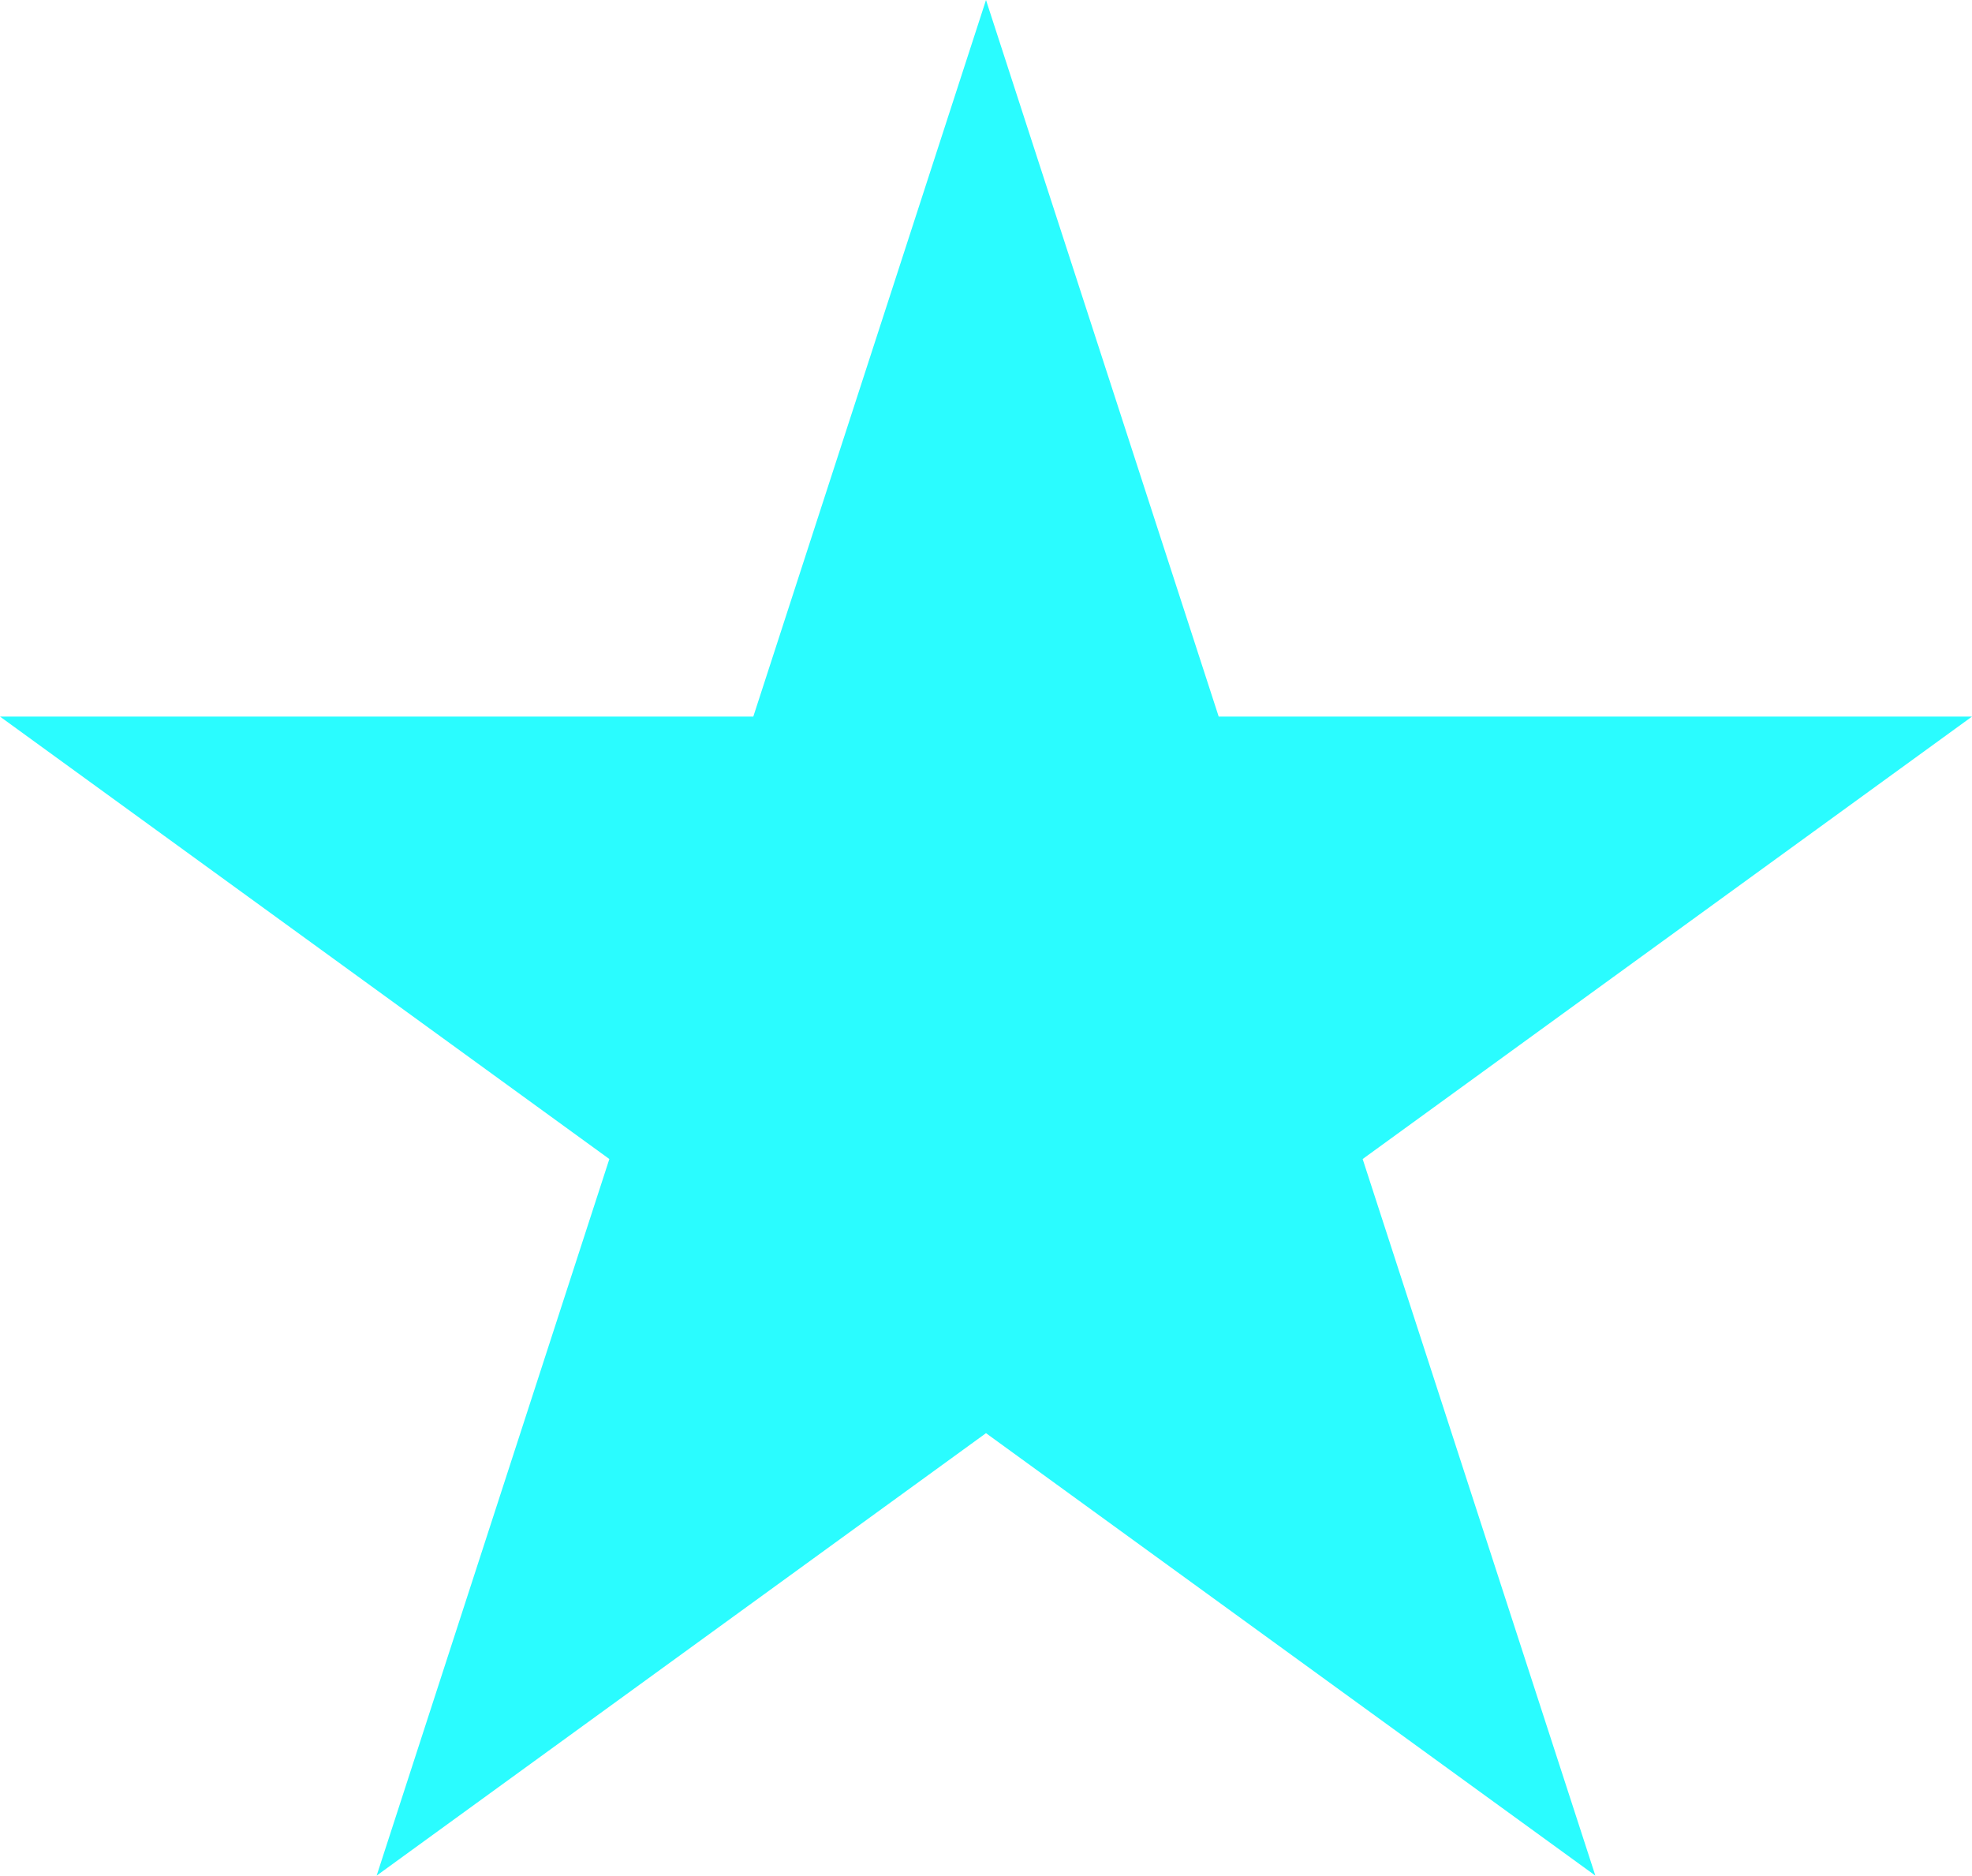 <?xml version="1.0" encoding="utf-8"?>
<!-- Generator: Adobe Illustrator 21.0.0, SVG Export Plug-In . SVG Version: 6.00 Build 0)  -->
<!DOCTYPE svg PUBLIC "-//W3C//DTD SVG 1.1//EN" "http://www.w3.org/Graphics/SVG/1.1/DTD/svg11.dtd">
<svg version="1.1" id="Layer_1" xmlns="http://www.w3.org/2000/svg" xmlns:xlink="http://www.w3.org/1999/xlink" x="0px" y="0px"
	 viewBox="0 0 300 285.3" style="enable-background:new 0 0 300 285.3;" xml:space="preserve">
<style type="text/css">
	.st0{fill:#2AFCFF;}
</style>
<polygon class="st0" points="150,0 185.4,109 300,109 207.3,176.3 242.7,285.3 150,218 57.3,285.3 92.7,176.3 0,109 114.6,109 "/>
</svg>
